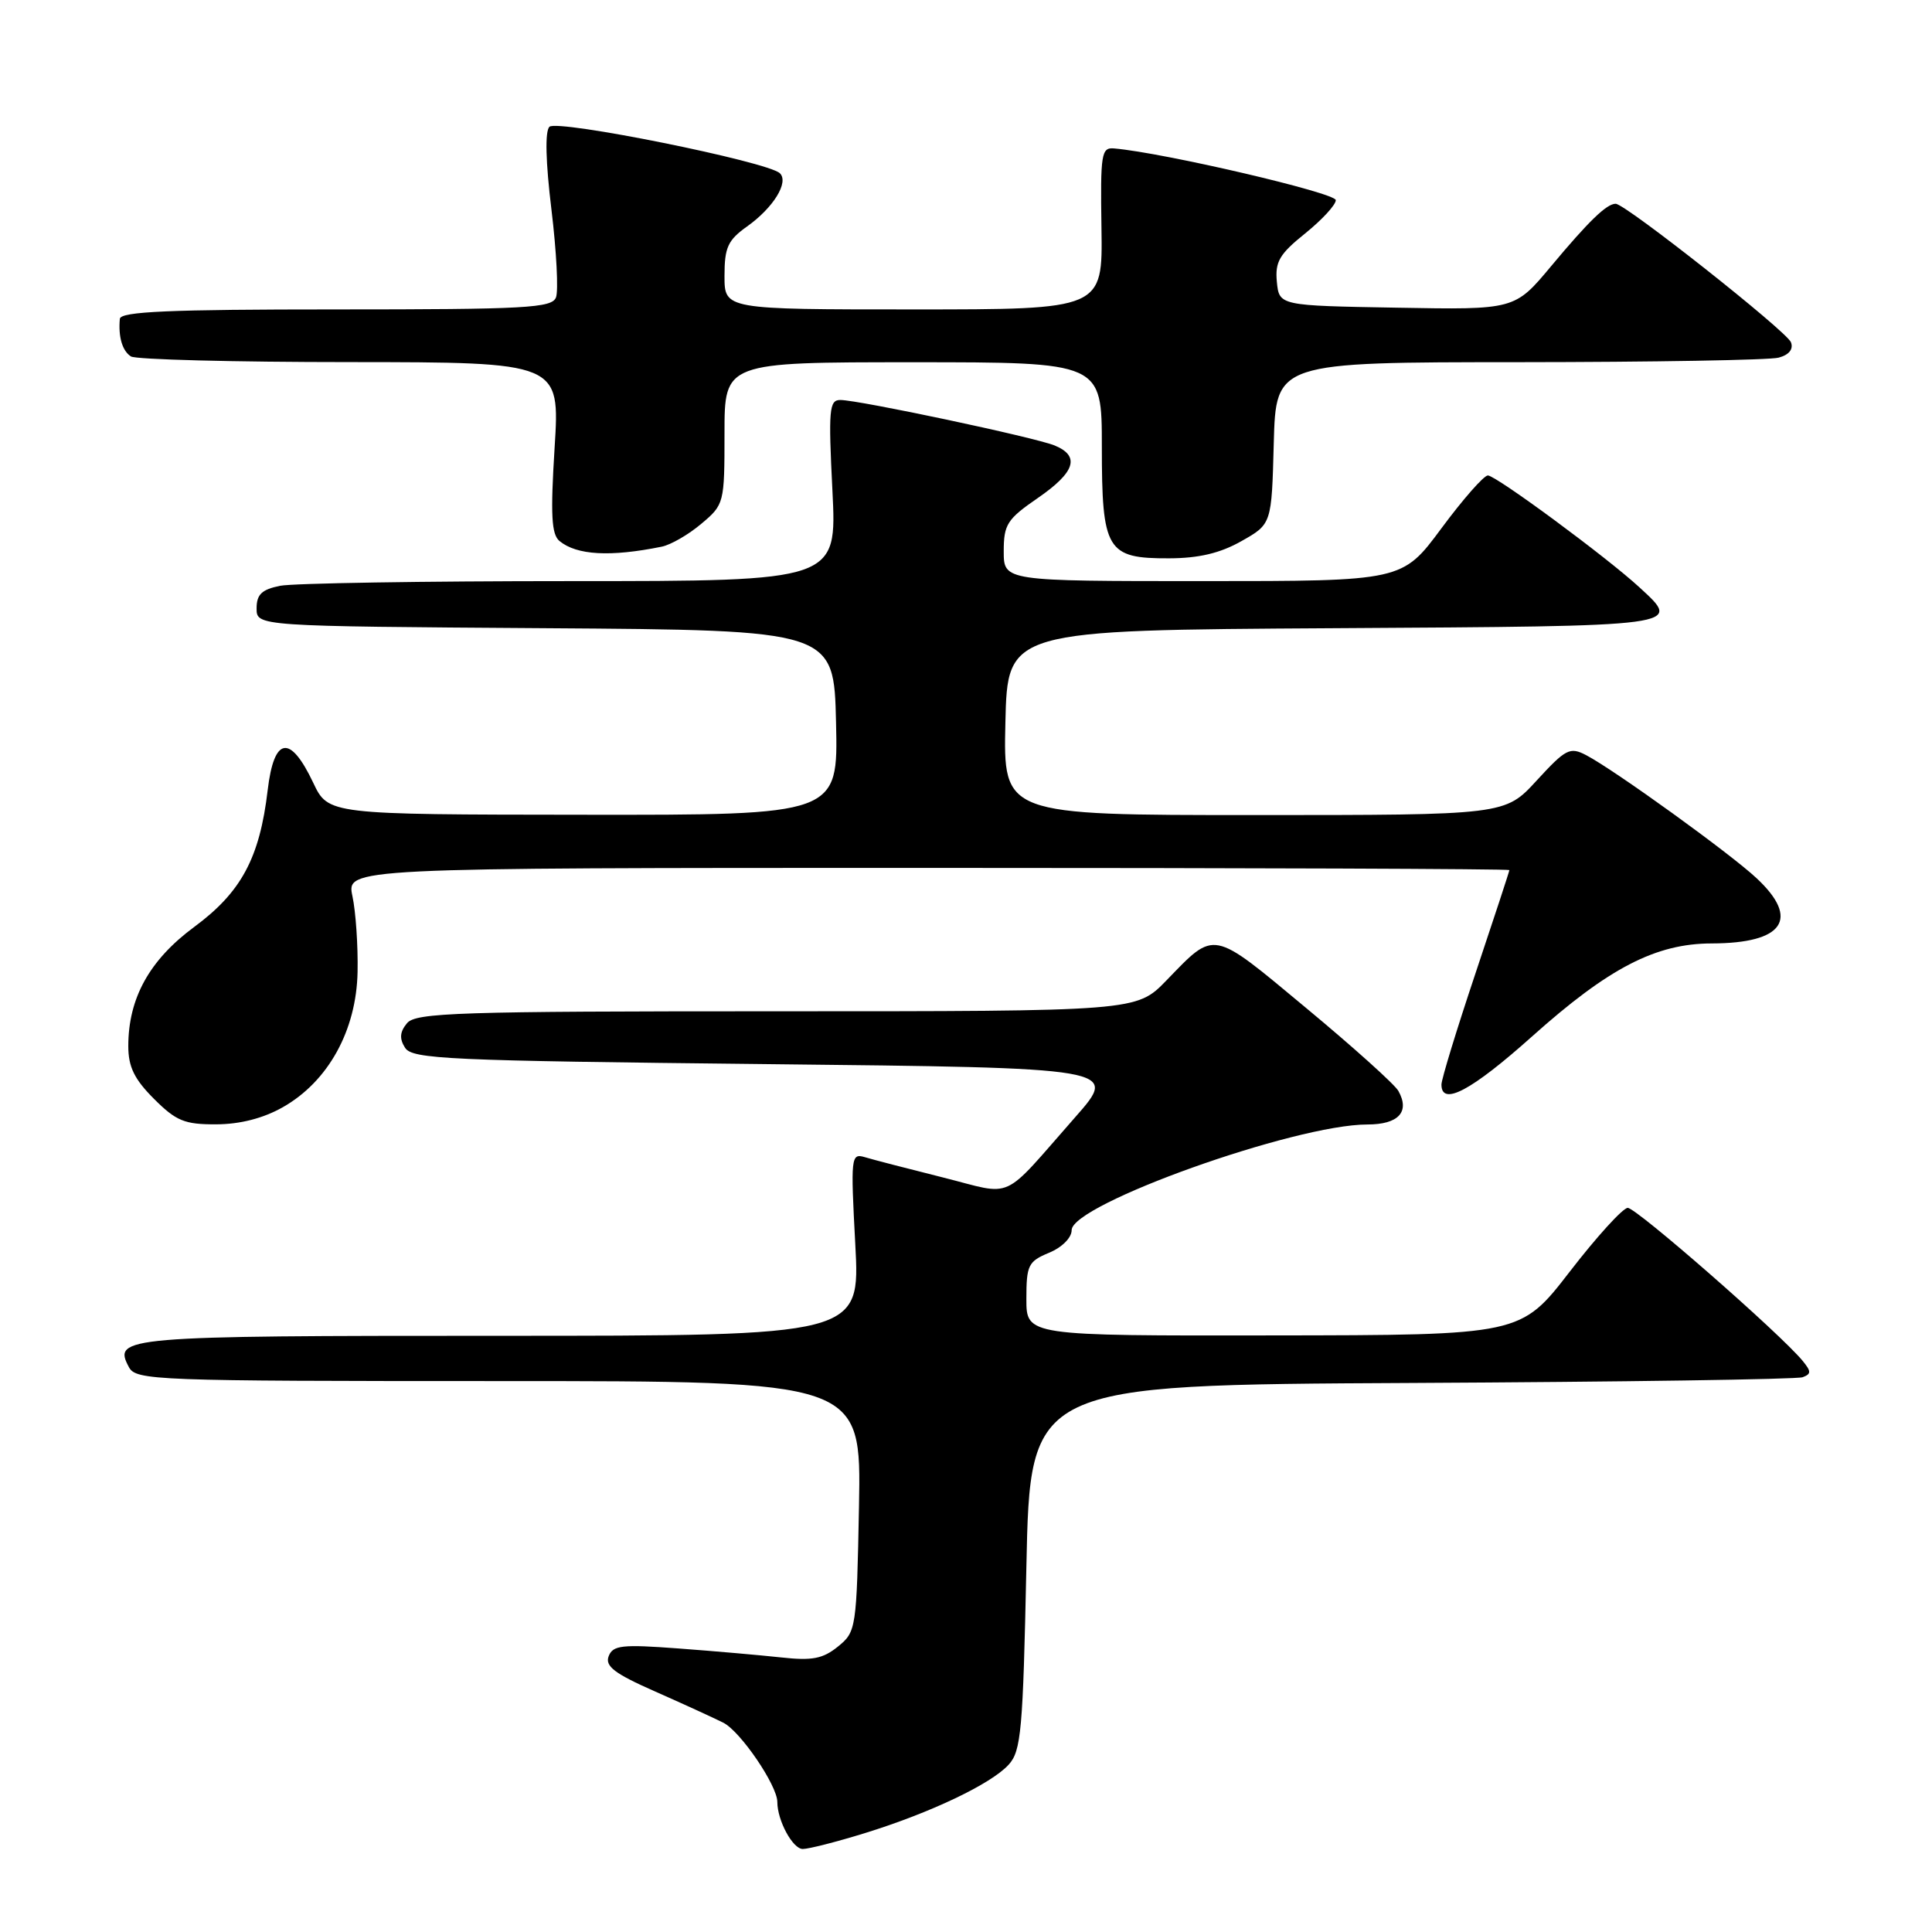 <?xml version="1.0" encoding="UTF-8" standalone="no"?>
<!DOCTYPE svg PUBLIC "-//W3C//DTD SVG 1.1//EN" "http://www.w3.org/Graphics/SVG/1.1/DTD/svg11.dtd" >
<svg xmlns="http://www.w3.org/2000/svg" xmlns:xlink="http://www.w3.org/1999/xlink" version="1.1" viewBox="0 0 256 256">
 <g >
 <path fill="currentColor"
d=" M 114.56 242.91 C 123.30 240.21 131.34 236.38 133.66 233.82 C 135.31 232.01 135.55 229.25 136.00 207.65 C 136.50 183.50 136.50 183.50 187.00 183.25 C 214.78 183.11 238.11 182.77 238.86 182.49 C 240.01 182.06 240.01 181.72 238.86 180.32 C 235.90 176.72 216.78 160.00 215.68 160.05 C 215.03 160.07 211.57 163.87 208.00 168.50 C 201.50 176.91 201.50 176.91 168.75 176.95 C 136.00 177.00 136.00 177.00 136.00 172.12 C 136.00 167.64 136.25 167.14 139.00 166.00 C 140.72 165.29 142.00 164.01 142.00 163.00 C 142.00 159.57 171.60 149.00 181.19 149.00 C 185.31 149.00 186.85 147.33 185.29 144.55 C 184.80 143.68 179.29 138.73 173.04 133.54 C 160.45 123.07 161.07 123.19 154.55 129.92 C 150.59 134.00 150.59 134.00 102.92 134.00 C 60.64 134.00 55.10 134.18 53.93 135.58 C 52.98 136.73 52.90 137.62 53.67 138.83 C 54.62 140.34 59.26 140.55 101.47 141.00 C 148.22 141.50 148.22 141.50 142.50 148.00 C 132.49 159.37 134.55 158.43 124.91 156.01 C 120.28 154.85 115.64 153.65 114.59 153.33 C 112.76 152.79 112.71 153.27 113.33 164.88 C 113.98 177.00 113.98 177.00 66.19 177.00 C 16.30 177.00 14.92 177.12 17.08 181.15 C 18.02 182.91 20.42 183.00 66.10 183.00 C 114.13 183.00 114.13 183.00 113.82 199.59 C 113.51 215.85 113.45 216.22 111.03 218.18 C 109.03 219.80 107.61 220.07 103.53 219.62 C 100.76 219.32 94.63 218.78 89.90 218.43 C 82.41 217.87 81.21 218.00 80.65 219.46 C 80.15 220.78 81.43 221.76 86.76 224.11 C 90.47 225.75 94.55 227.62 95.83 228.26 C 98.11 229.40 103.00 236.58 103.00 238.77 C 103.00 241.23 105.04 245.00 106.37 245.00 C 107.15 245.00 110.84 244.06 114.56 242.91 Z  M 37.46 146.72 C 43.49 143.31 47.23 136.54 47.38 128.78 C 47.45 125.32 47.14 120.81 46.70 118.75 C 45.91 115.00 45.91 115.00 122.95 115.00 C 165.33 115.00 200.00 115.13 200.00 115.29 C 200.00 115.45 197.97 121.62 195.50 129.00 C 193.03 136.38 191.00 143.00 191.00 143.71 C 191.00 146.63 194.97 144.52 203.00 137.34 C 213.16 128.25 219.39 125.02 226.82 125.01 C 236.34 124.99 238.55 121.77 232.75 116.36 C 229.23 113.07 213.96 102.05 210.17 100.06 C 208.02 98.94 207.48 99.22 203.62 103.42 C 199.42 108.00 199.42 108.00 166.18 108.00 C 132.94 108.00 132.94 108.00 133.22 95.75 C 133.50 83.50 133.50 83.50 176.75 83.24 C 223.44 82.96 222.88 83.03 217.25 77.84 C 212.94 73.86 198.22 63.00 197.15 63.00 C 196.62 63.00 193.85 66.15 191.00 70.00 C 185.81 77.00 185.81 77.00 159.41 77.00 C 133.00 77.00 133.00 77.00 133.00 73.05 C 133.00 69.49 133.45 68.79 137.50 66.00 C 142.47 62.58 143.16 60.44 139.75 59.03 C 137.15 57.96 113.79 53.00 111.34 53.00 C 109.87 53.00 109.76 54.29 110.30 65.00 C 110.90 77.00 110.90 77.00 75.58 77.00 C 56.15 77.00 38.84 77.28 37.12 77.62 C 34.68 78.11 34.00 78.77 34.00 80.61 C 34.00 82.98 34.00 82.98 72.25 83.24 C 110.50 83.50 110.50 83.50 110.78 95.75 C 111.06 108.00 111.06 108.00 77.28 107.96 C 43.50 107.93 43.50 107.93 41.50 103.71 C 38.44 97.26 36.31 97.60 35.47 104.69 C 34.41 113.69 31.97 118.22 25.74 122.82 C 19.80 127.21 17.00 132.27 17.00 138.62 C 17.00 141.36 17.80 143.00 20.40 145.60 C 23.34 148.54 24.46 149.00 28.65 148.98 C 31.81 148.97 34.88 148.18 37.46 146.72 Z  M 87.67 72.44 C 88.87 72.20 91.23 70.84 92.92 69.41 C 95.96 66.86 96.00 66.69 96.00 57.41 C 96.00 48.00 96.00 48.00 121.00 48.00 C 146.00 48.00 146.00 48.00 146.00 59.17 C 146.00 72.94 146.64 74.01 154.90 73.98 C 158.85 73.97 161.68 73.30 164.50 71.70 C 168.50 69.44 168.50 69.44 168.78 58.72 C 169.07 48.00 169.07 48.00 201.28 47.99 C 219.00 47.98 234.48 47.71 235.68 47.39 C 237.06 47.02 237.66 46.27 237.31 45.35 C 236.74 43.89 215.37 27.00 214.08 27.00 C 212.89 27.00 210.53 29.28 205.53 35.27 C 200.71 41.05 200.71 41.05 185.11 40.77 C 169.50 40.50 169.50 40.50 169.19 37.34 C 168.94 34.68 169.53 33.67 172.94 30.93 C 175.17 29.13 177.00 27.15 177.00 26.52 C 177.00 25.56 154.27 20.25 147.64 19.67 C 145.93 19.51 145.80 20.33 145.95 30.25 C 146.11 41.00 146.11 41.00 121.06 41.00 C 96.00 41.00 96.00 41.00 96.00 36.57 C 96.00 32.78 96.44 31.82 99.00 30.00 C 102.48 27.52 104.56 24.15 103.34 22.96 C 101.80 21.43 73.81 15.79 72.80 16.80 C 72.20 17.40 72.30 21.44 73.07 27.78 C 73.74 33.30 74.01 38.53 73.67 39.41 C 73.13 40.81 69.72 41.00 44.53 41.00 C 22.44 41.00 15.97 41.28 15.88 42.25 C 15.66 44.64 16.21 46.50 17.35 47.23 C 17.98 47.64 31.03 47.98 46.35 47.98 C 74.20 48.00 74.20 48.00 73.49 59.29 C 72.93 68.24 73.07 70.81 74.14 71.69 C 76.43 73.57 80.86 73.82 87.67 72.44 Z "/>
</g>
</svg>